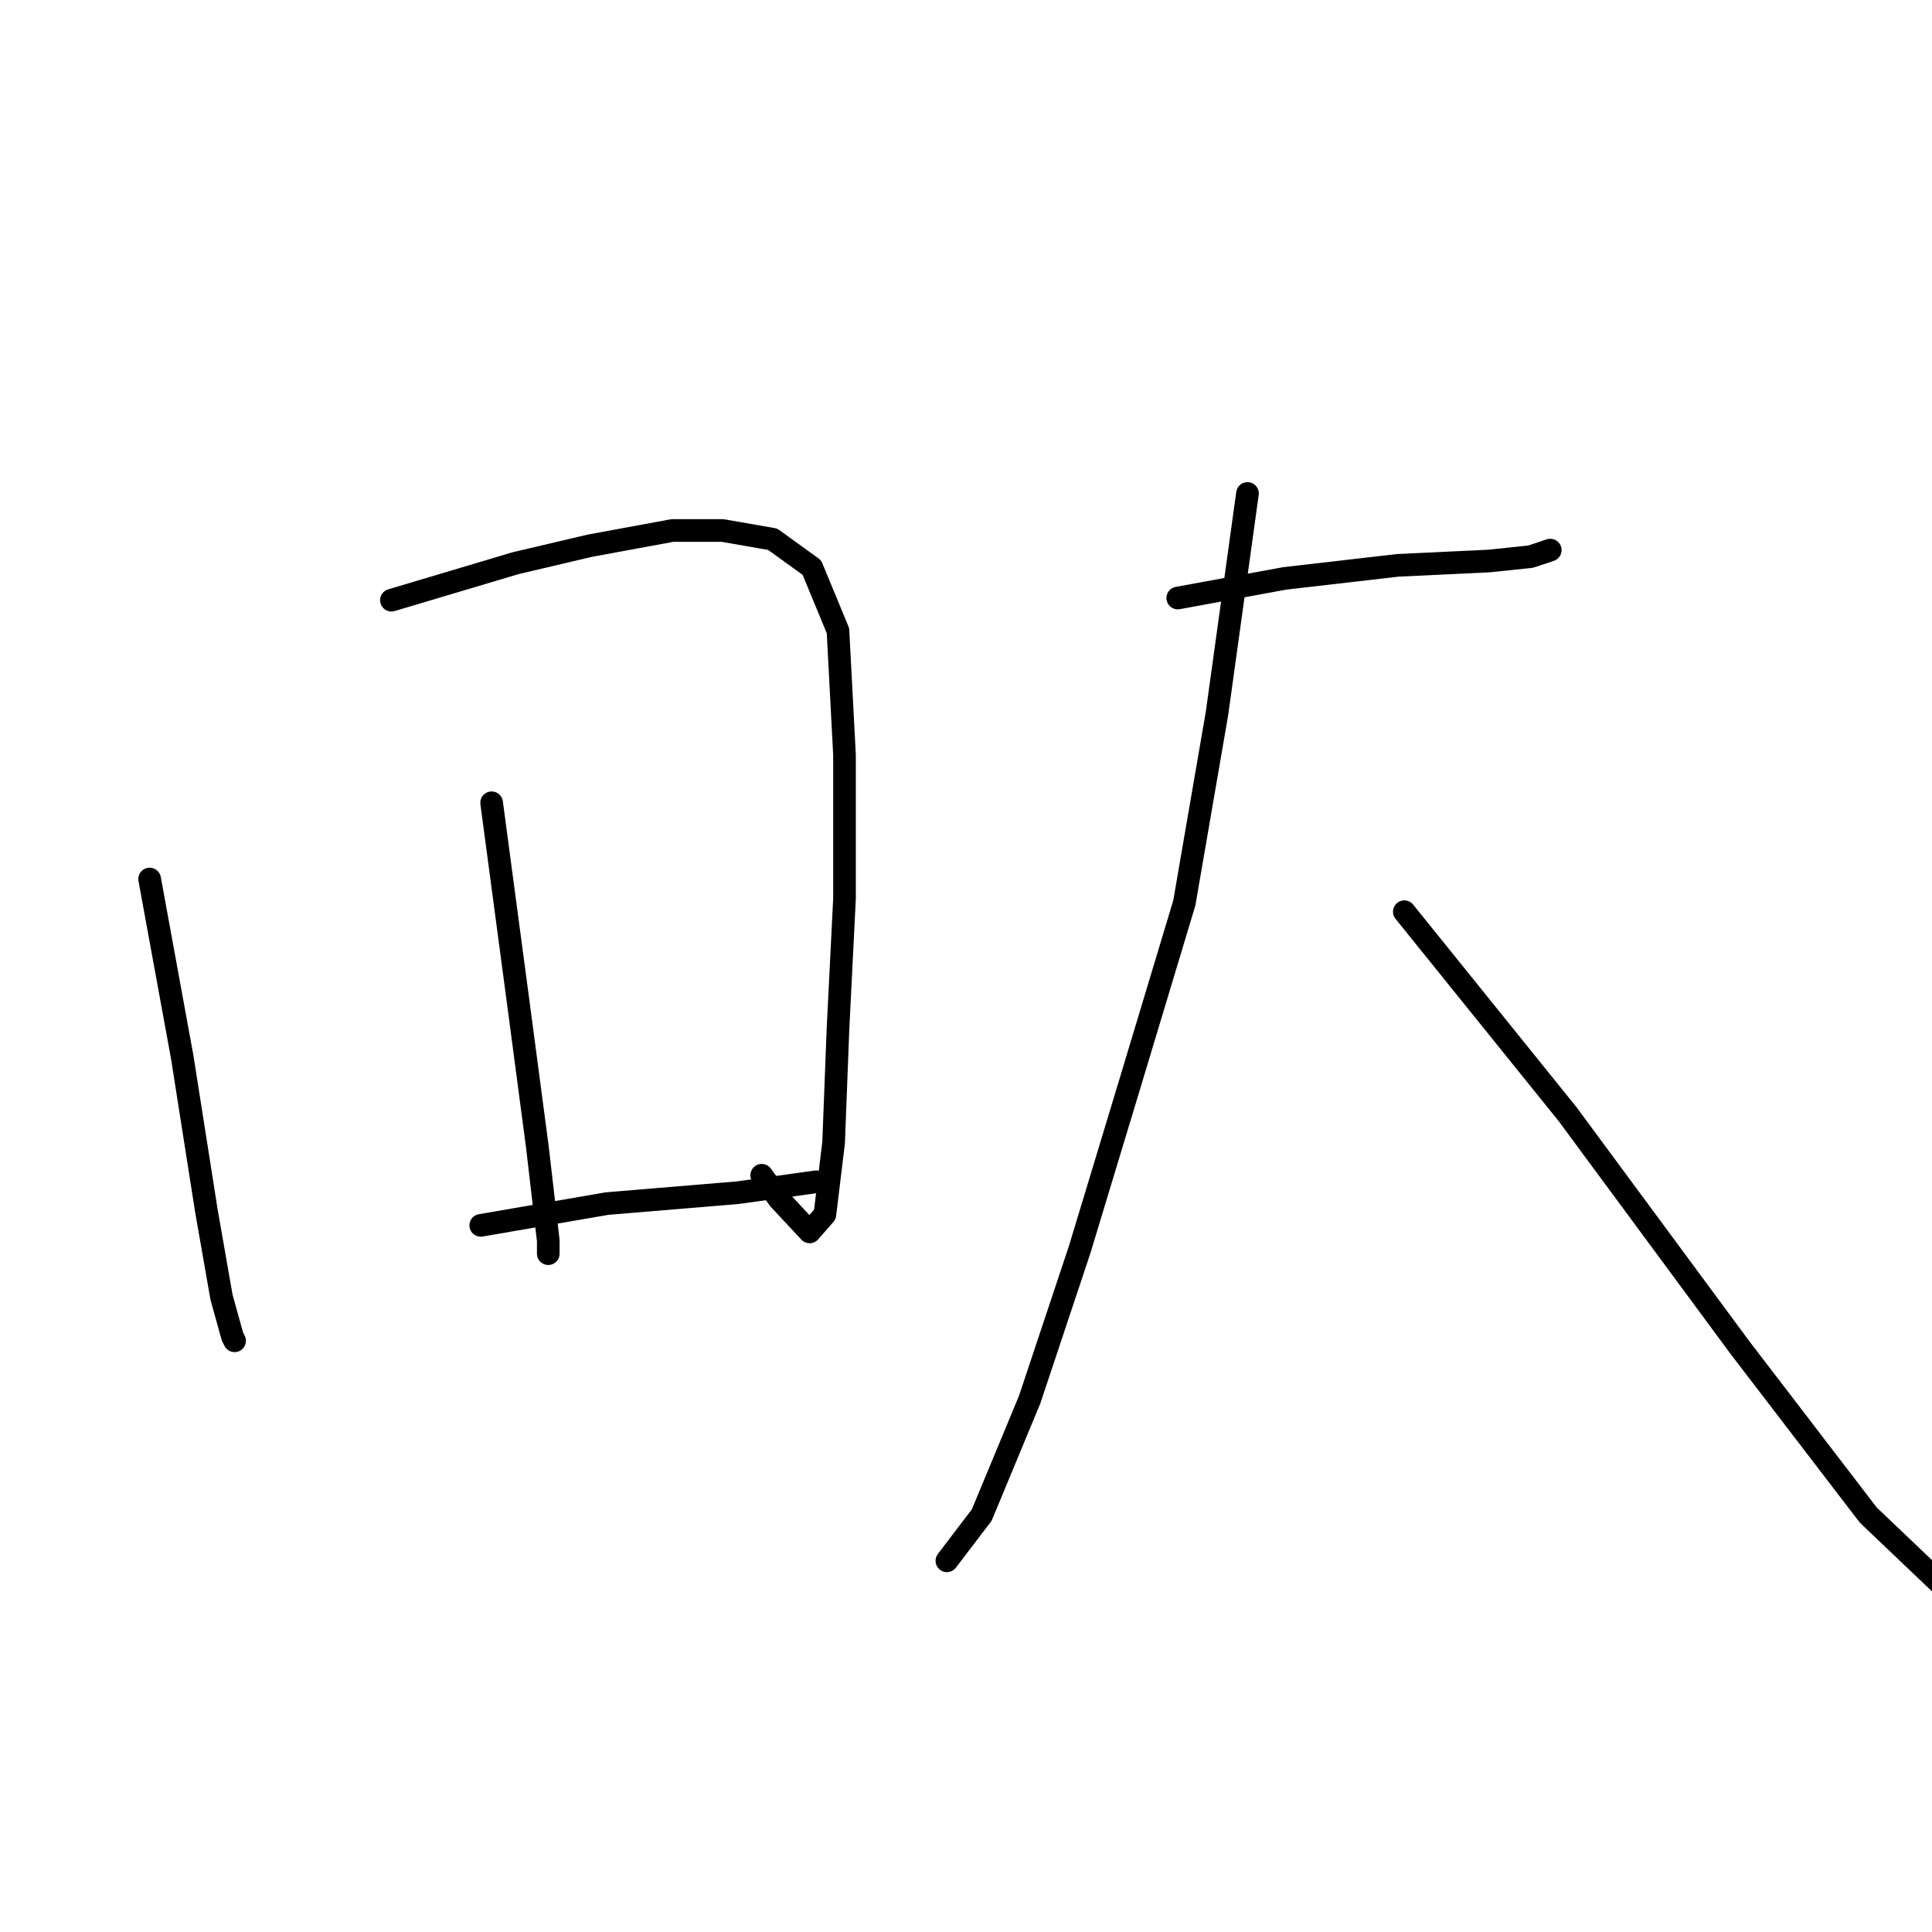 <?xml version="1.0" standalone="no"?>
    <svg width="256" height="256" xmlns="http://www.w3.org/2000/svg" version="1.1">
    <polyline stroke="black" stroke-width="3" stroke-linecap="round" fill="transparent" stroke-linejoin="round" points="19.828 116.475 24.158 140.143 27.333 160.347 29.353 171.892 30.796 177.087 31.085 177.664 31.085 177.664 " />
        <polyline stroke="black" stroke-width="3" stroke-linecap="round" fill="transparent" stroke-linejoin="round" points="51.866 79.53 68.318 74.624 78.132 72.315 89.099 70.294 95.738 70.294 102.376 71.449 107.572 75.201 111.035 83.571 111.901 100.023 111.901 119.073 111.035 136.39 110.458 151.399 109.303 160.924 107.283 163.233 103.242 158.903 100.933 155.728 100.933 155.728 " />
        <polyline stroke="black" stroke-width="3" stroke-linecap="round" fill="transparent" stroke-linejoin="round" points="65.143 106.373 68.607 132.35 71.204 151.976 72.648 164.387 72.648 166.119 72.648 166.119 " />
        <polyline stroke="black" stroke-width="3" stroke-linecap="round" fill="transparent" stroke-linejoin="round" points="63.7 162.367 80.441 159.481 97.758 158.038 108.149 156.594 108.149 156.594 " />
        <polyline stroke="black" stroke-width="3" stroke-linecap="round" fill="transparent" stroke-linejoin="round" points="156.061 79.242 170.204 76.644 185.213 74.912 197.335 74.335 202.819 73.758 205.417 72.892 205.417 72.892 " />
        <polyline stroke="black" stroke-width="3" stroke-linecap="round" fill="transparent" stroke-linejoin="round" points="165.298 65.388 161.257 94.539 156.927 119.65 149.712 143.606 143.073 165.542 136.435 185.457 130.085 200.755 125.467 206.816 125.467 206.816 " />
        <polyline stroke="black" stroke-width="3" stroke-linecap="round" fill="transparent" stroke-linejoin="round" points="186.079 120.804 207.726 147.647 230.528 178.53 247.557 200.755 259.679 212.3 259.679 212.3 " />
        </svg>
